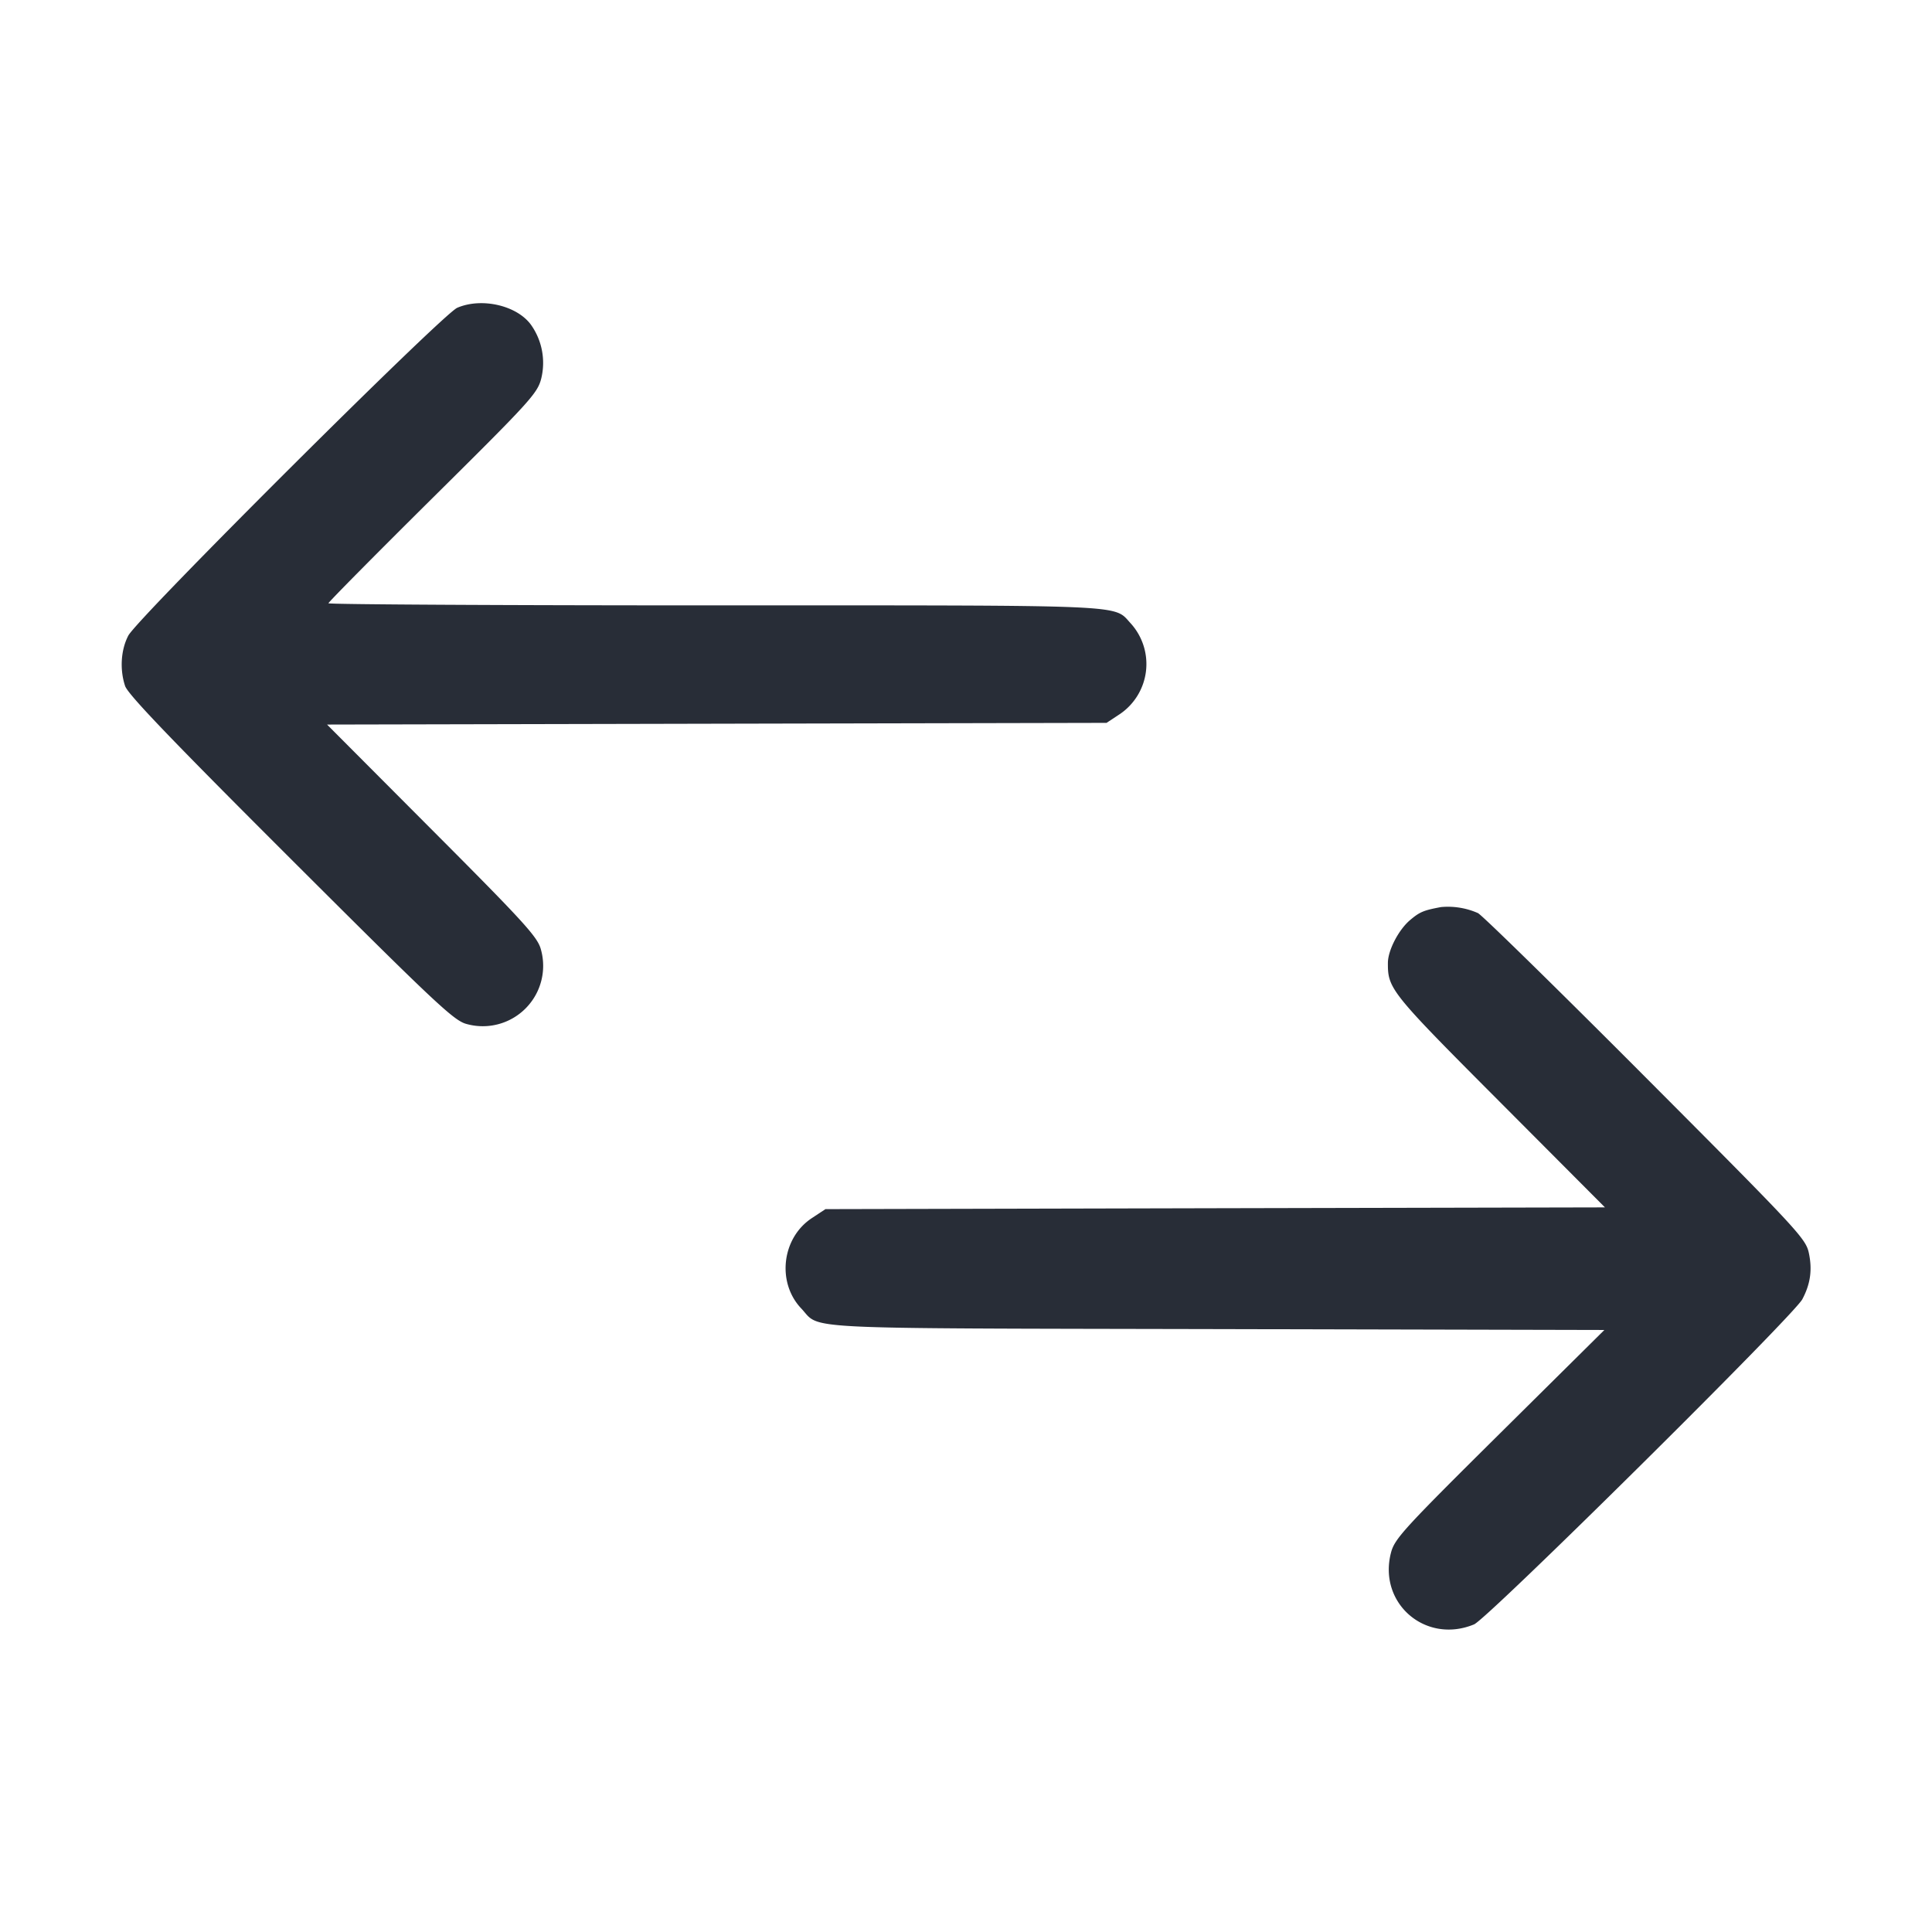 <svg xmlns="http://www.w3.org/2000/svg" width="32" height="32" fill="none"><path fill="#282D37" fill-rule="evenodd" d="M7.573 5.098c-.244.105-5.3 5.143-5.448 5.43-.123.235-.144.56-.053.834.045.137.761.885 2.741 2.861 2.4 2.396 2.705 2.682 2.913 2.737a1 1 0 0 0 1.233-1.234c-.054-.205-.266-.439-1.802-1.979l-1.74-1.746 6.455-.014 6.456-.014.227-.15a1.002 1.002 0 0 0 .175-1.496c-.296-.317.076-.3-6.888-.3-3.521 0-6.402-.016-6.402-.035s.778-.805 1.728-1.747c1.613-1.598 1.733-1.729 1.796-1.973a1.09 1.09 0 0 0-.166-.888c-.231-.324-.818-.461-1.225-.286m16.294 9.926c-.289.054-.351.08-.51.214-.19.159-.368.501-.369.709-.003.431.043.488 1.855 2.305l1.74 1.746-6.456.014-6.455.015-.227.15c-.496.328-.582 1.064-.175 1.494.335.354-.198.328 6.883.343l6.42.015-1.735 1.719c-1.595 1.581-1.739 1.739-1.799 1.97-.217.838.573 1.519 1.376 1.187.225-.093 5.291-5.111 5.437-5.385.133-.251.167-.482.11-.758-.05-.246-.154-.358-2.7-2.912-1.457-1.462-2.709-2.688-2.782-2.726a1.23 1.23 0 0 0-.613-.1"/></svg>